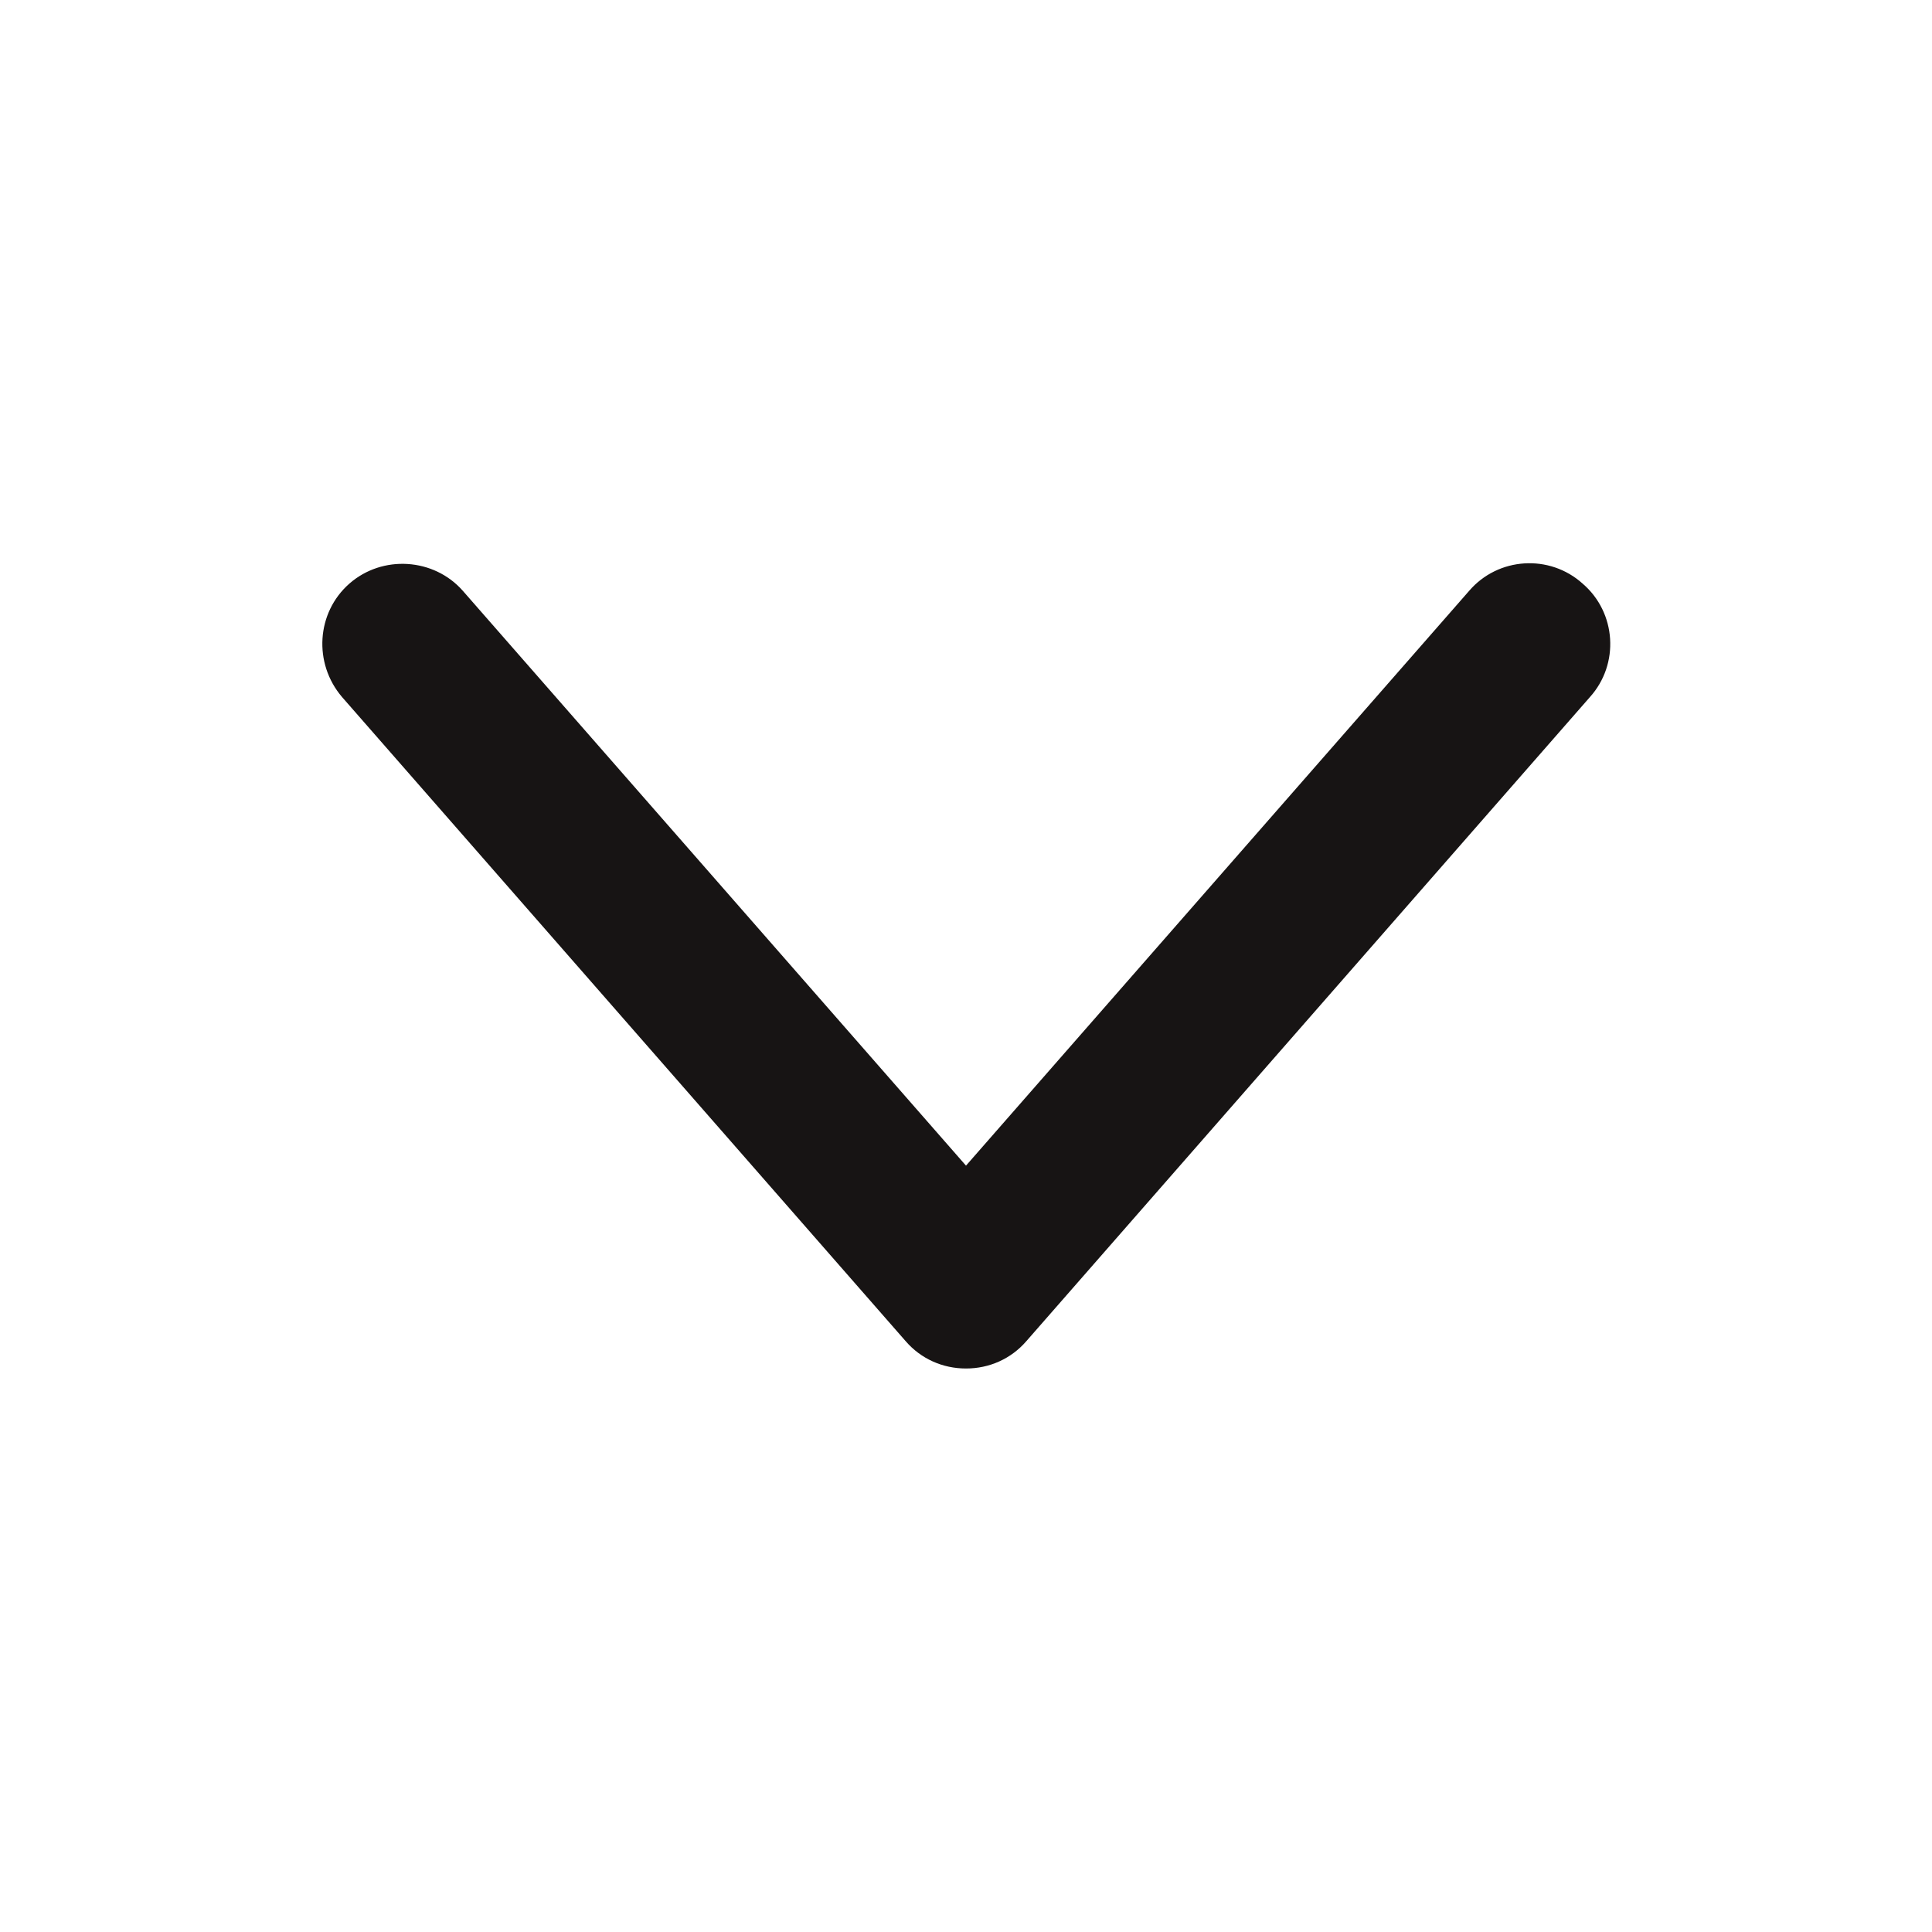 <svg width="24" height="24" viewBox="0 0 24 24" fill="none" xmlns="http://www.w3.org/2000/svg">
<path d="M12 17C11.71 17 11.44 16.88 11.25 16.66L4.25 8.66C3.89 8.24 3.93 7.61 4.34 7.25C4.75 6.89 5.39 6.93 5.75 7.34L12 14.48L18.25 7.34C18.61 6.92 19.25 6.88 19.66 7.25C20.08 7.61 20.12 8.25 19.75 8.66L12.75 16.66C12.56 16.88 12.29 17 12 17Z" fill="#171414"/>
</svg>
